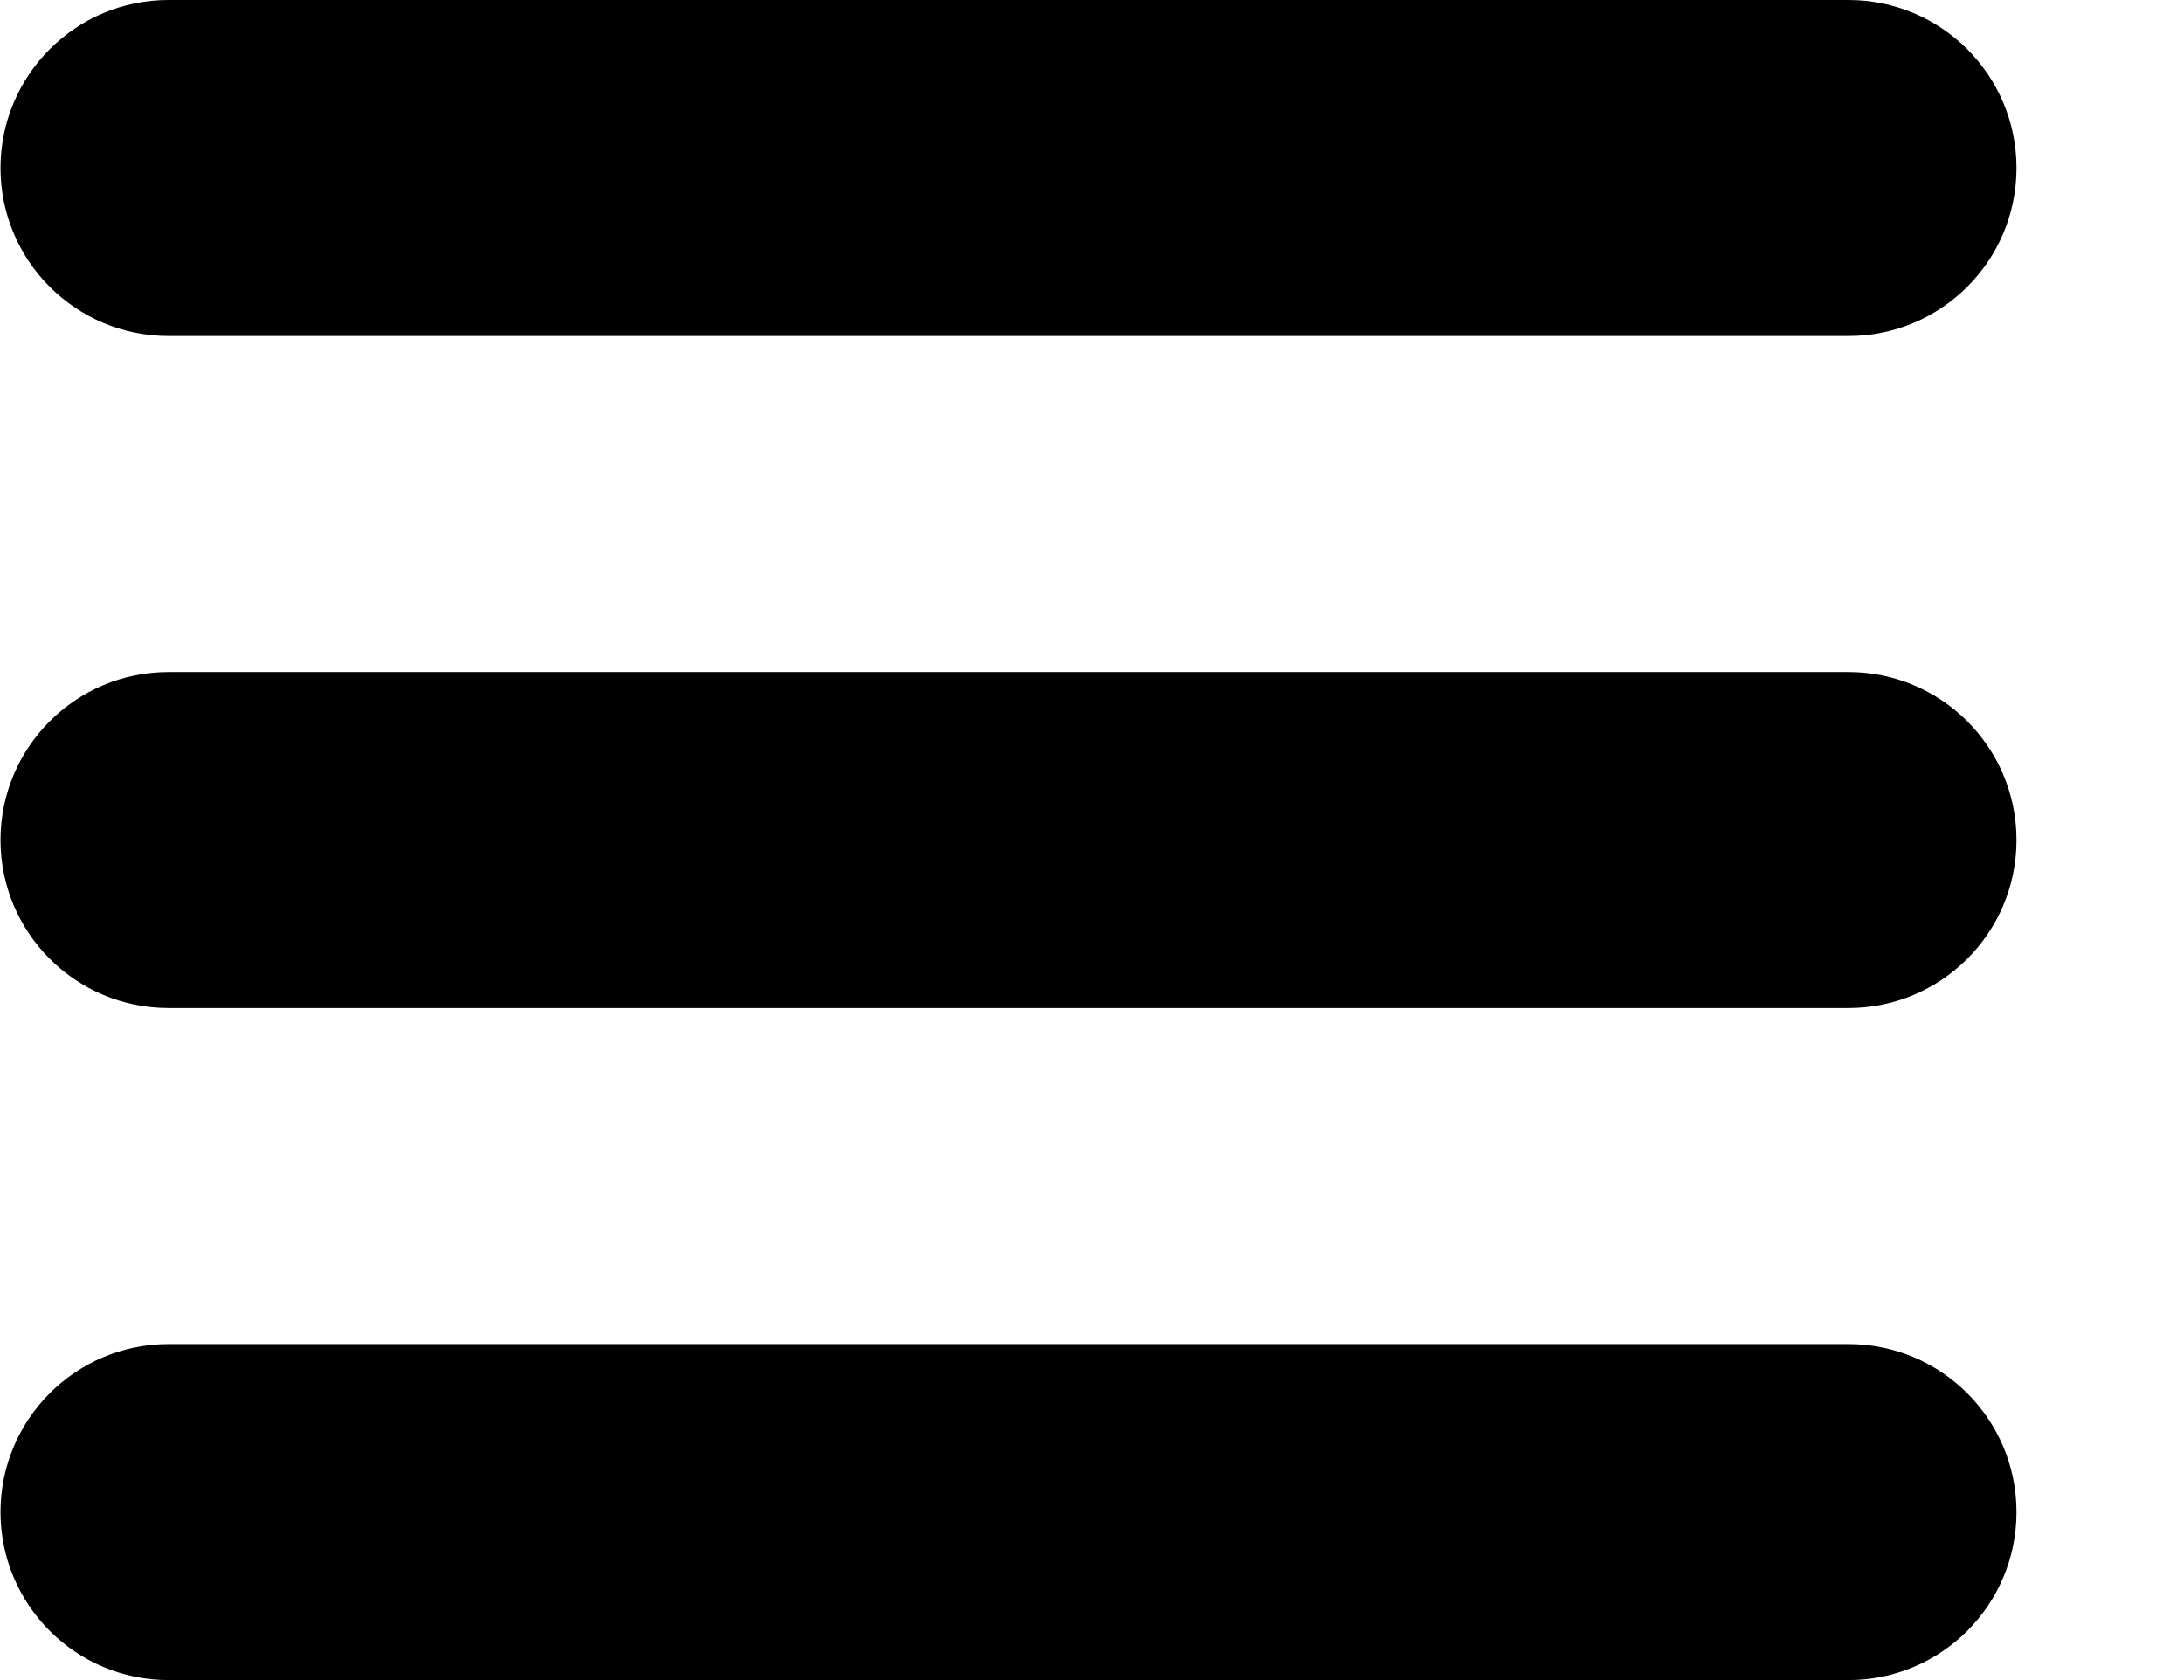<svg width="13" height="10" viewBox="0 0 13 10" fill="none" xmlns="http://www.w3.org/2000/svg">
<path d="M0.003 9C0.003 8.448 0.451 8 1.003 8H11.003C11.555 8 12.003 8.448 12.003 9C12.003 9.552 11.555 10 11.003 10H1.003C0.451 10 0.003 9.552 0.003 9Z" fill="black"/>
<path d="M0.003 5C0.003 4.448 0.451 4 1.003 4H11.003C11.555 4 12.003 4.448 12.003 5C12.003 5.552 11.555 6 11.003 6H1.003C0.451 6 0.003 5.552 0.003 5Z" fill="black"/>
<path d="M0.003 1C0.003 0.448 0.451 0 1.003 0H11.003C11.555 0 12.003 0.448 12.003 1C12.003 1.552 11.555 2 11.003 2H1.003C0.451 2 0.003 1.552 0.003 1Z" fill="black"/>
</svg>
